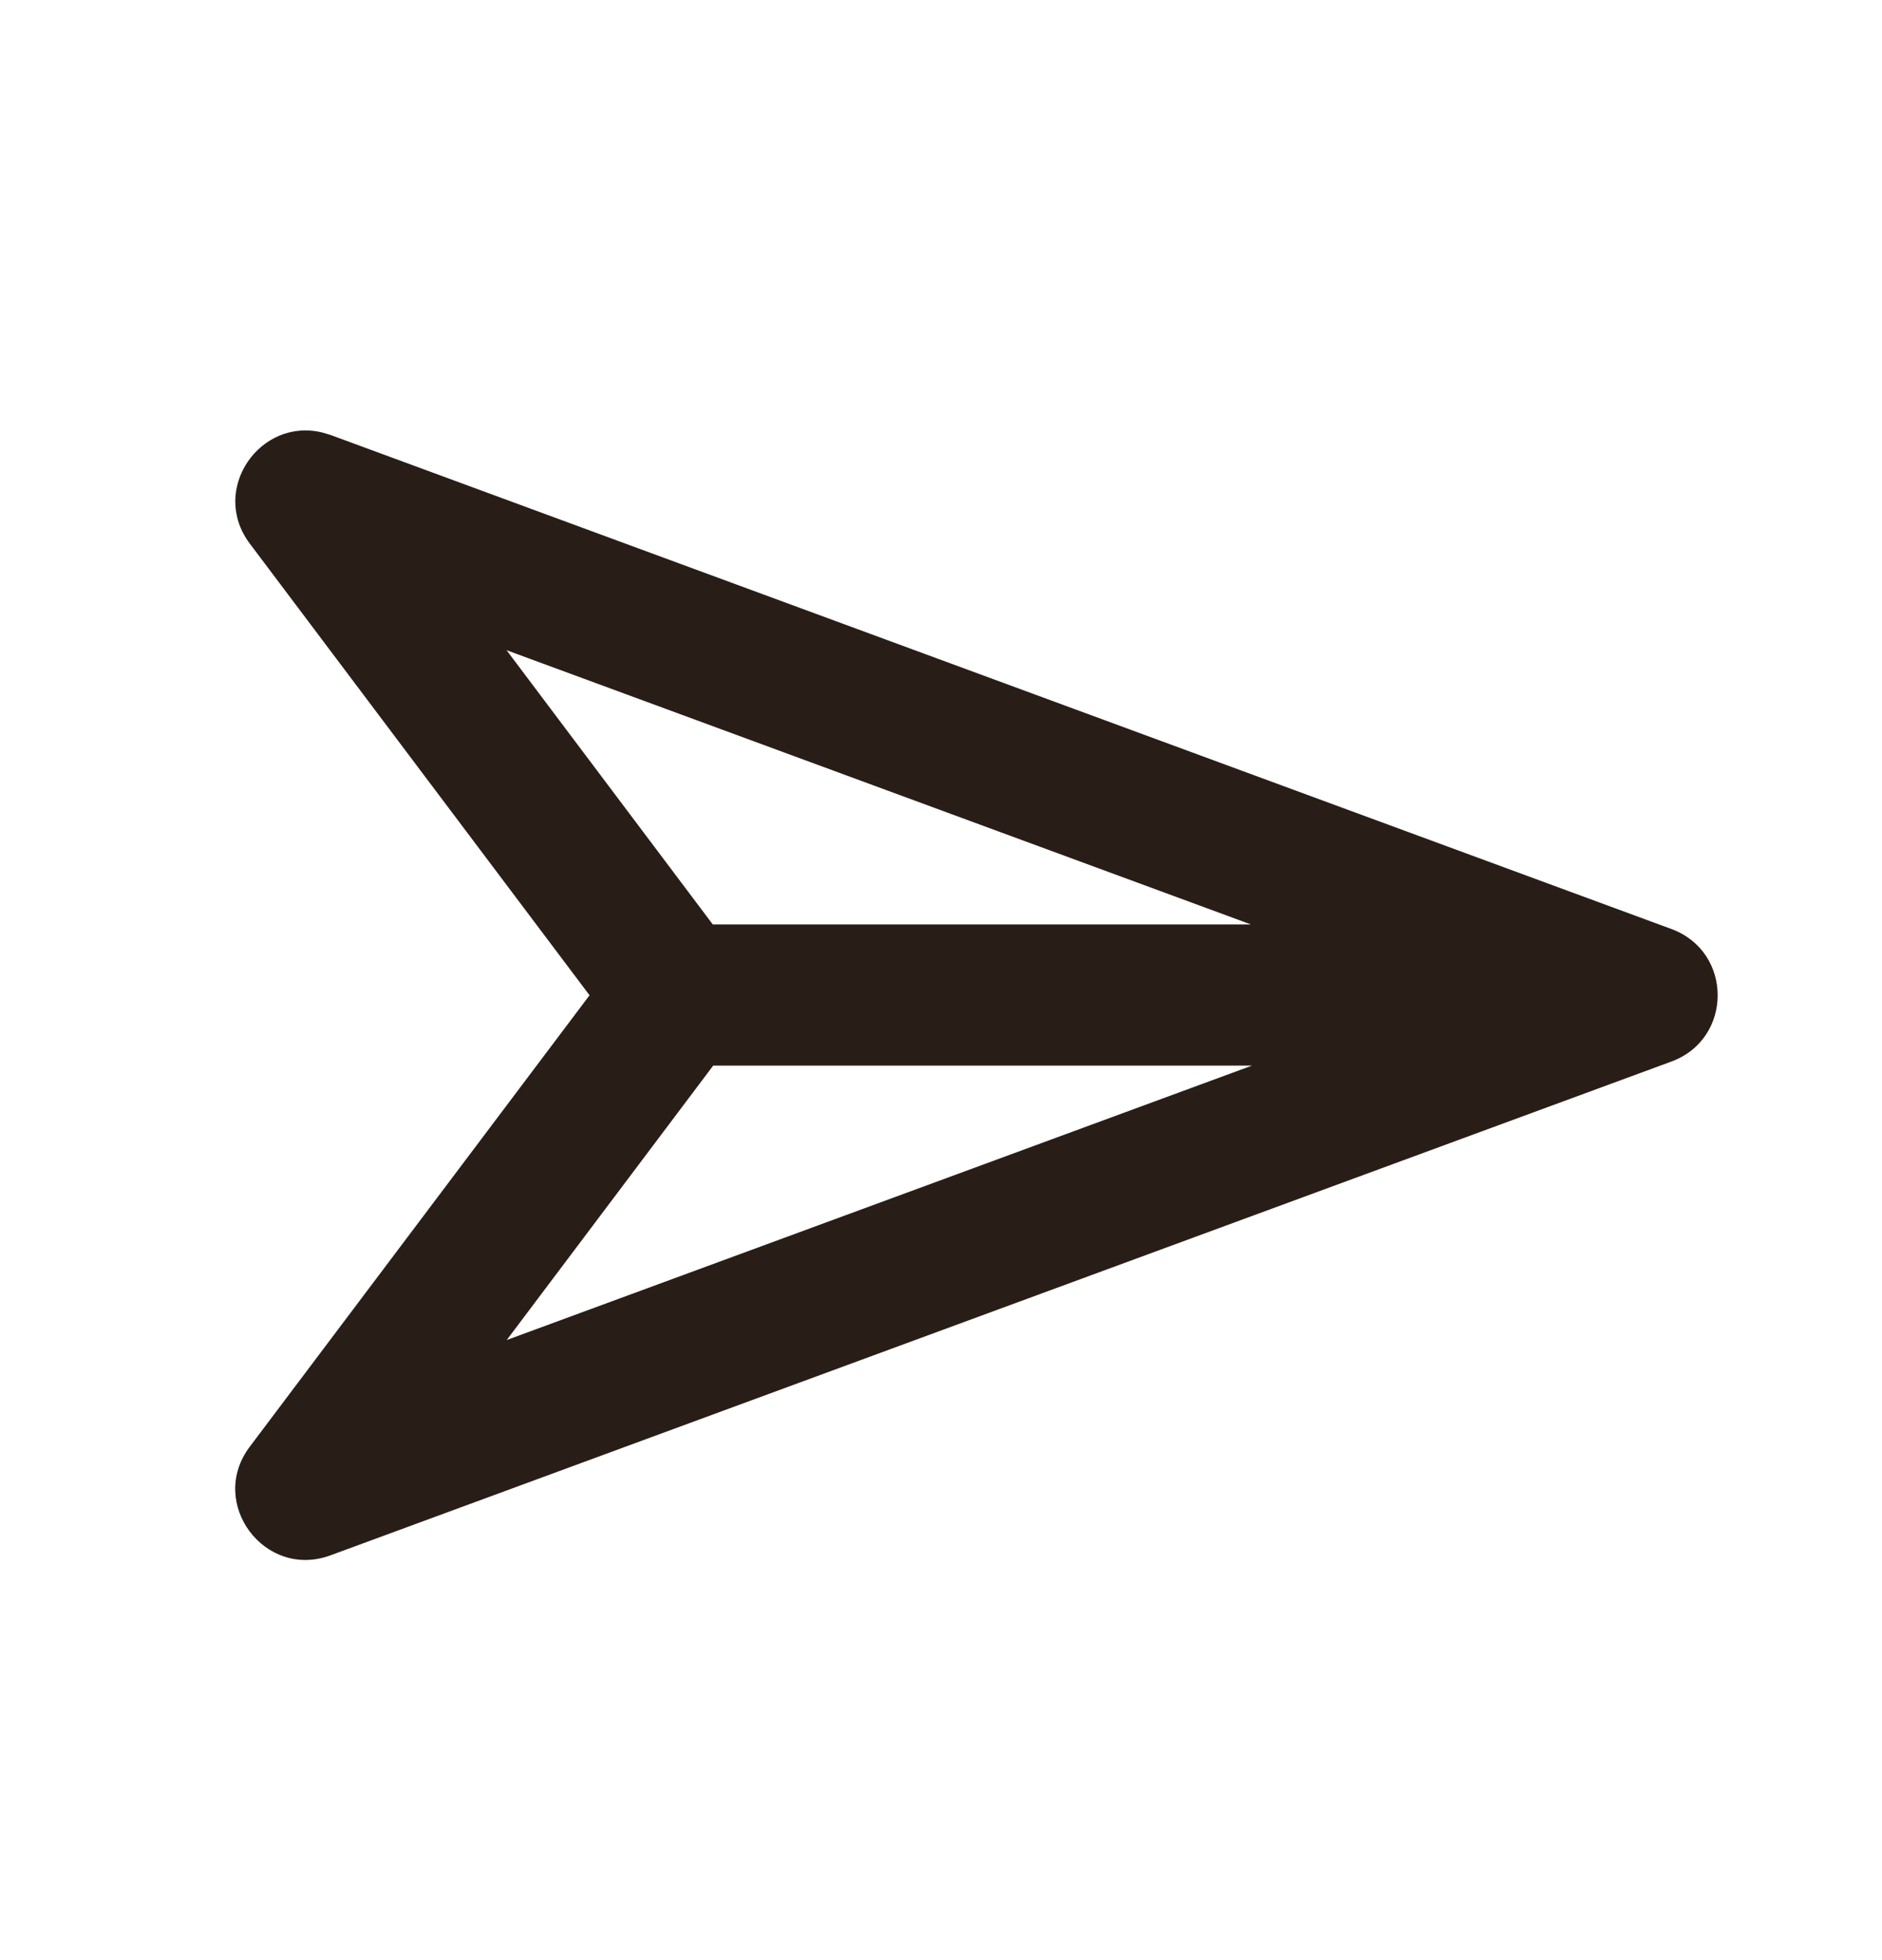 <svg xmlns="http://www.w3.org/2000/svg" width="24" height="25" fill="none"><path fill="#291D18" d="m4.216 5.548-.1-.03c-.798-.202-1.448.727-.93 1.416l4.332 5.76-4.333 5.758c-.54.717.189 1.696 1.03 1.385l17.1-6.298c.786-.29.786-1.4 0-1.69zm11.749 8.043-9.503 3.5 2.633-3.5zm-.012-1.8H9.09L6.46 8.293z"/></svg>